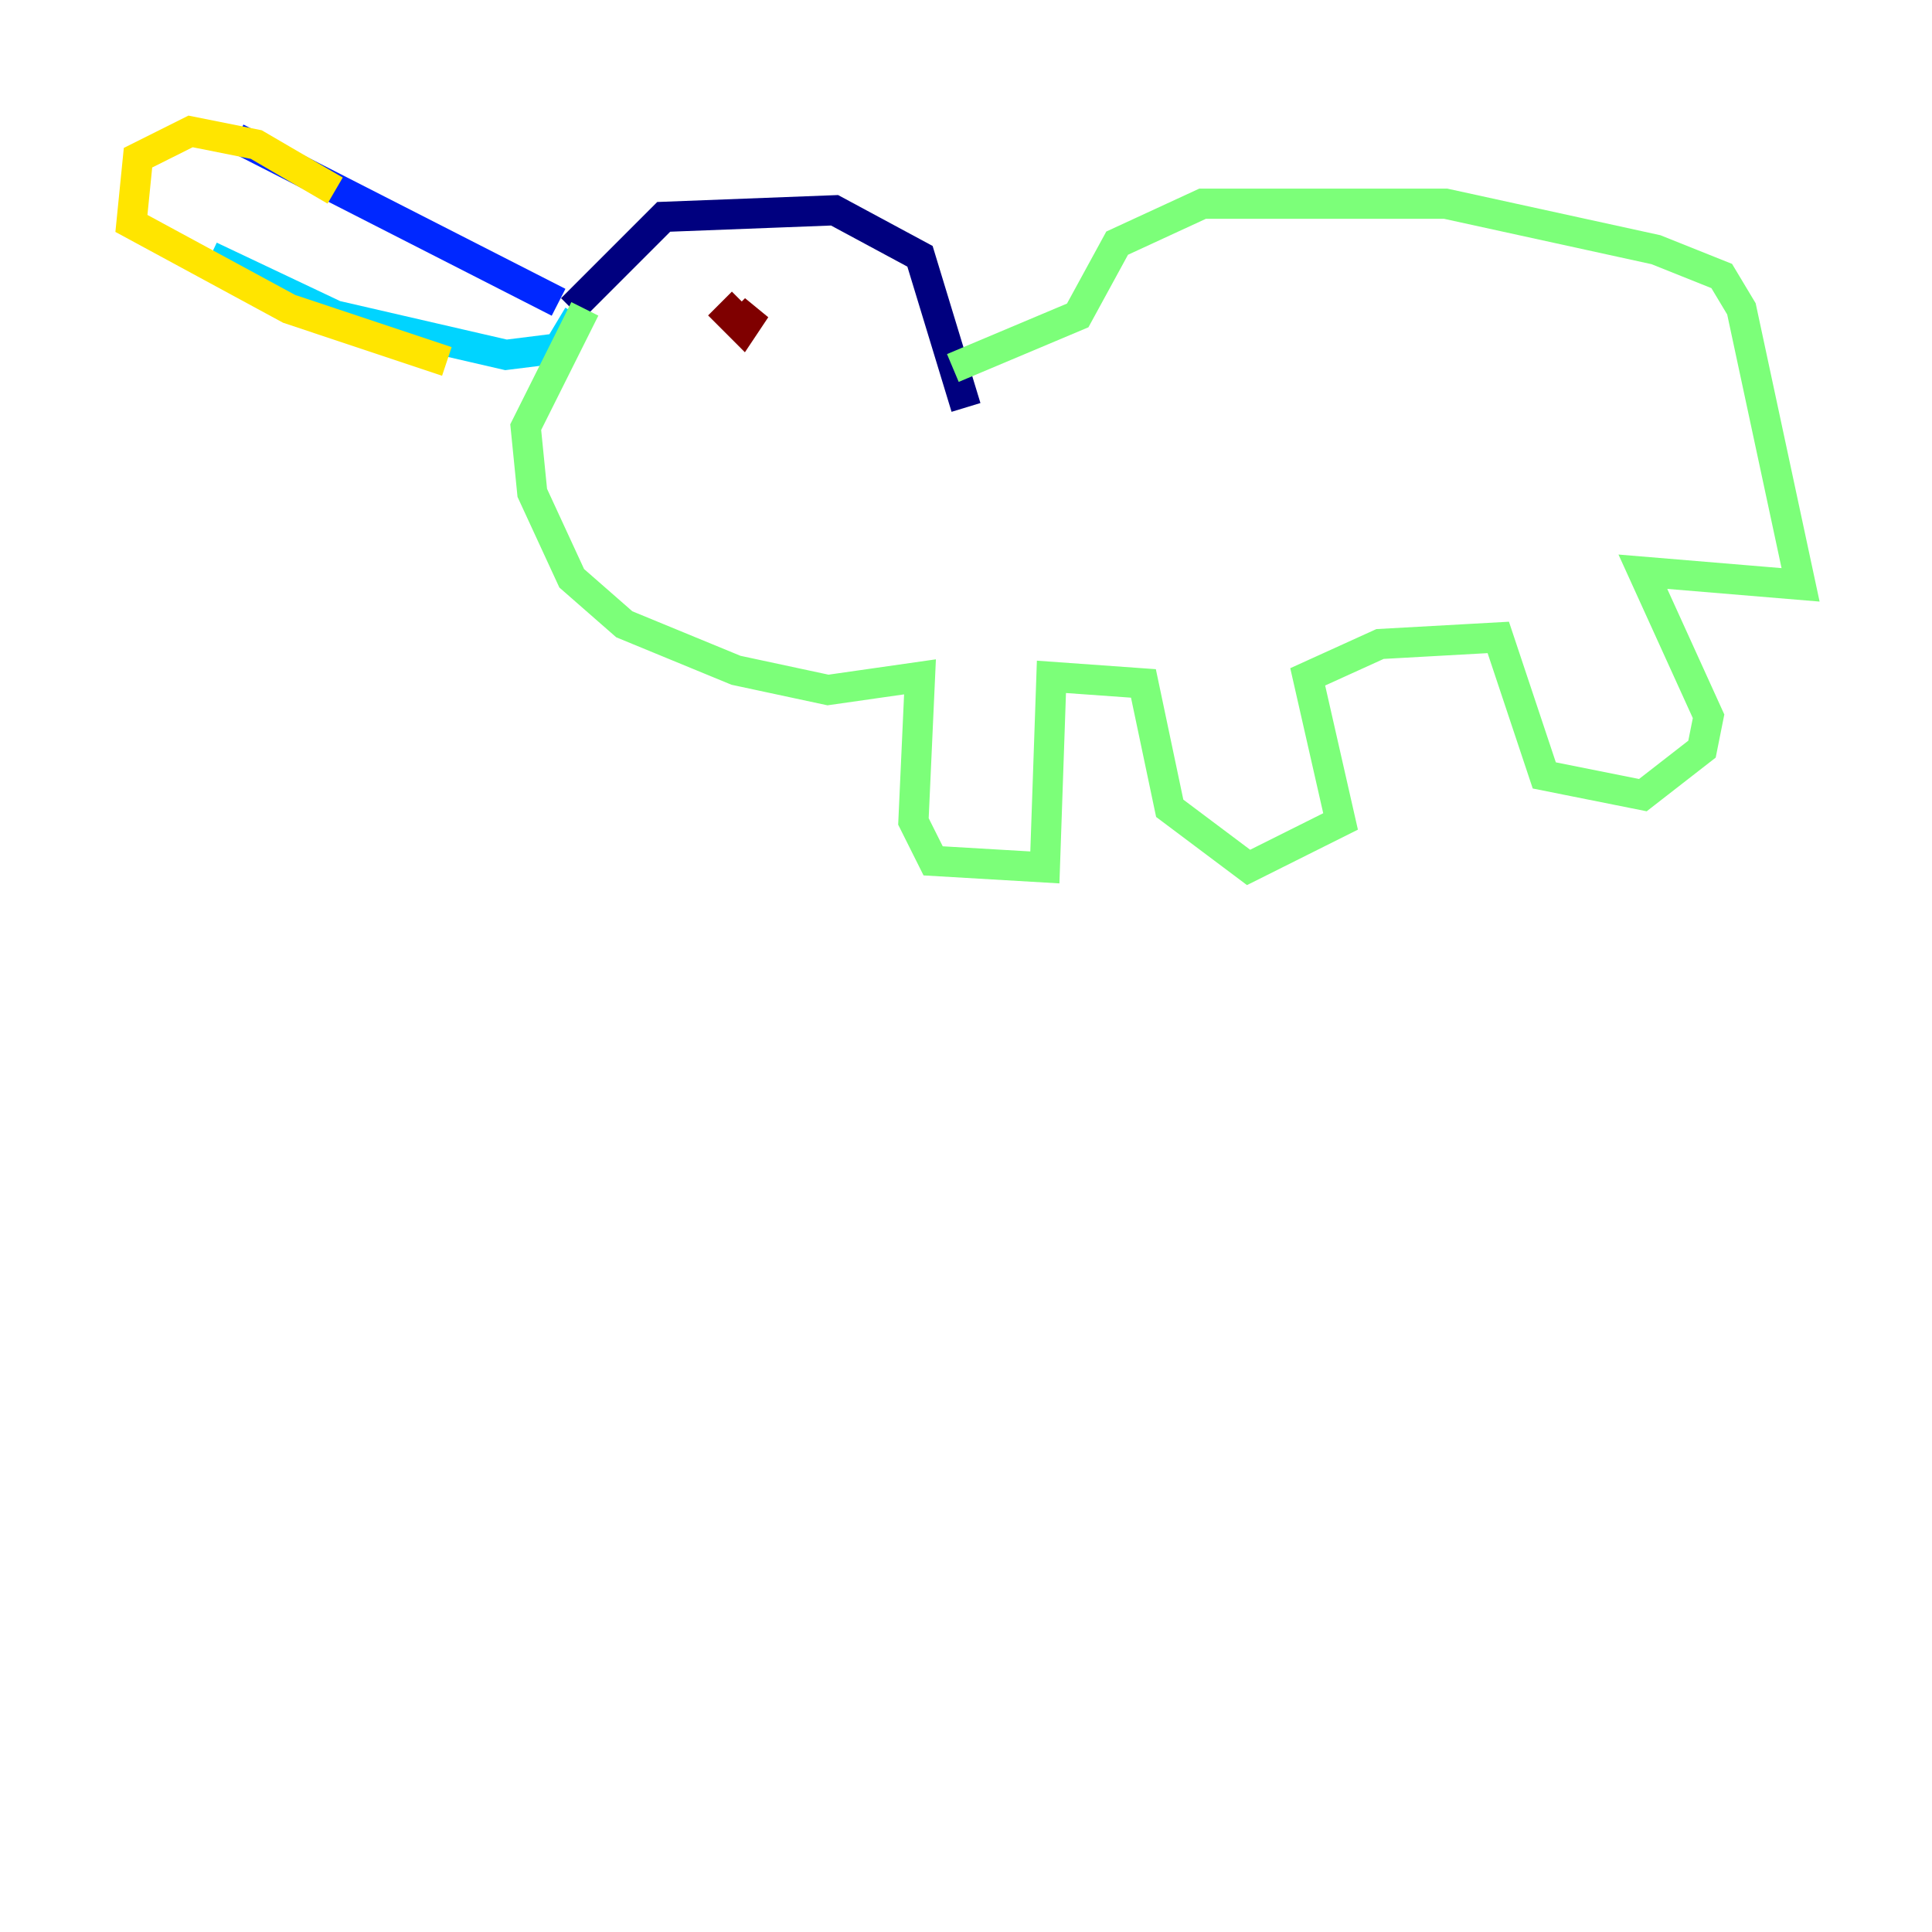 <?xml version="1.0" encoding="utf-8" ?>
<svg baseProfile="tiny" height="128" version="1.2" viewBox="0,0,128,128" width="128" xmlns="http://www.w3.org/2000/svg" xmlns:ev="http://www.w3.org/2001/xml-events" xmlns:xlink="http://www.w3.org/1999/xlink"><defs /><polyline fill="none" points="37.878,20.463 43.973,14.367 55.292,13.932 60.952,16.98 64.0,26.993" stroke="#00007f" stroke-width="2" /><polyline fill="none" points="37.007,20.027 15.674,9.143" stroke="#0028ff" stroke-width="2" /><polyline fill="none" points="38.313,20.898 37.007,23.075 33.524,23.51 22.204,20.898 13.932,16.98" stroke="#00d4ff" stroke-width="2" /><polyline fill="none" points="38.748,20.463 34.83,28.299 35.265,32.653 37.878,38.313 41.361,41.361 48.762,44.408 54.857,45.714 60.952,44.843 60.517,54.422 61.823,57.034 69.225,57.469 69.66,44.843 75.755,45.279 77.497,53.551 82.721,57.469 88.816,54.422 86.639,44.843 91.429,42.667 99.265,42.231 102.313,51.374 108.844,52.68 112.762,49.633 113.197,47.456 108.844,37.878 119.293,38.748 115.374,20.463 114.068,18.286 109.714,16.544 95.782,13.497 79.674,13.497 74.014,16.109 71.401,20.898 63.129,24.381" stroke="#7cff79" stroke-width="2" /><polyline fill="none" points="22.204,12.626 16.98,9.578 12.626,8.707 9.143,10.449 8.707,14.803 19.157,20.463 29.605,23.946" stroke="#ffe500" stroke-width="2" /><polyline fill="none" points="48.762,19.592 48.762,19.592" stroke="#ff4600" stroke-width="2" /><polyline fill="none" points="49.197,20.027 48.327,20.898 49.197,21.769 50.068,20.463 48.327,22.204" stroke="#7f0000" stroke-width="2" /></svg>